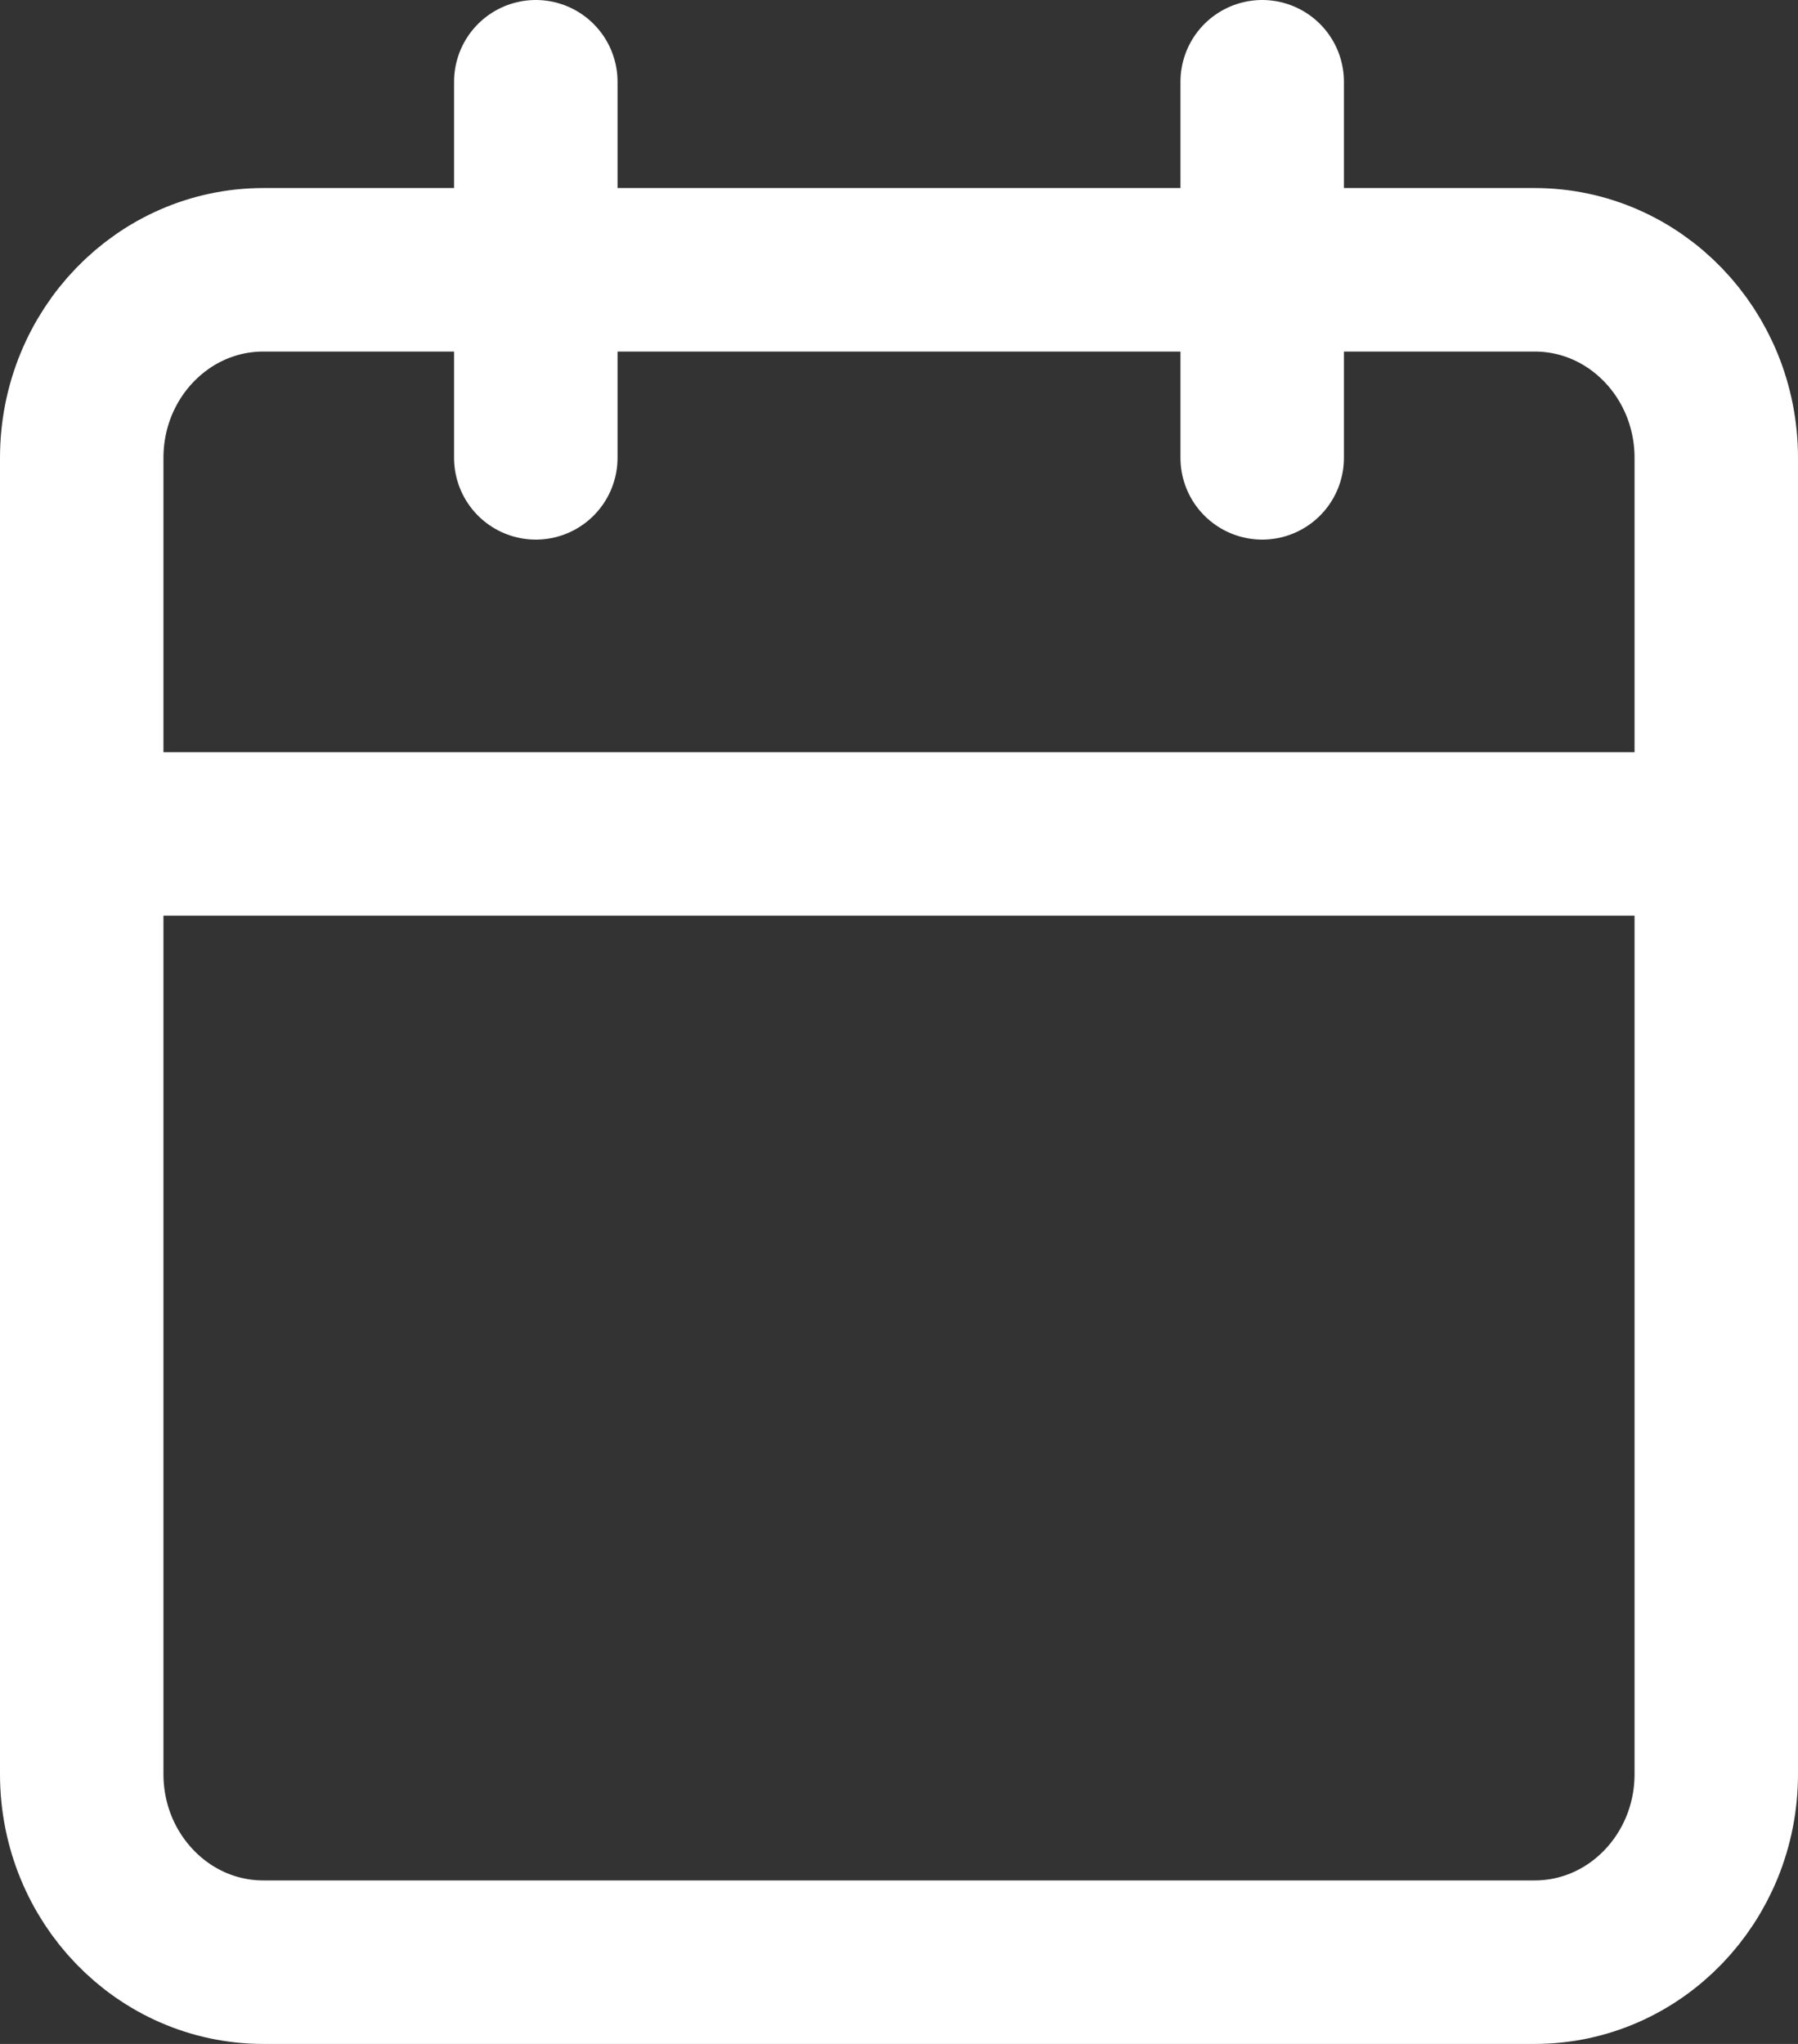<svg width="22" height="25" viewBox="0 0 22 25" fill="none" xmlns="http://www.w3.org/2000/svg">
<rect x="0" y="0" width="22" height="25" fill="#333333" stroke="none"/>
<path d="M18.778 3.3H3.222C1.995 3.3 1 4.33 1 5.6V21.7C1 22.97 1.995 24 3.222 24H18.778C20.005 24 21 22.97 21 21.7V5.6C21 4.33 20.005 3.3 18.778 3.3Z" stroke="white" stroke-width="2" stroke-linecap="round" stroke-linejoin="round"/>
<path d="M15.444 1V5.6" stroke="white" stroke-width="2" stroke-linecap="round" stroke-linejoin="round"/>
<path d="M6.556 1V5.6" stroke="white" stroke-width="2" stroke-linecap="round" stroke-linejoin="round"/>
<path d="M1 10.2H21" stroke="white" stroke-width="2" stroke-linecap="round" stroke-linejoin="round"/>
</svg>
